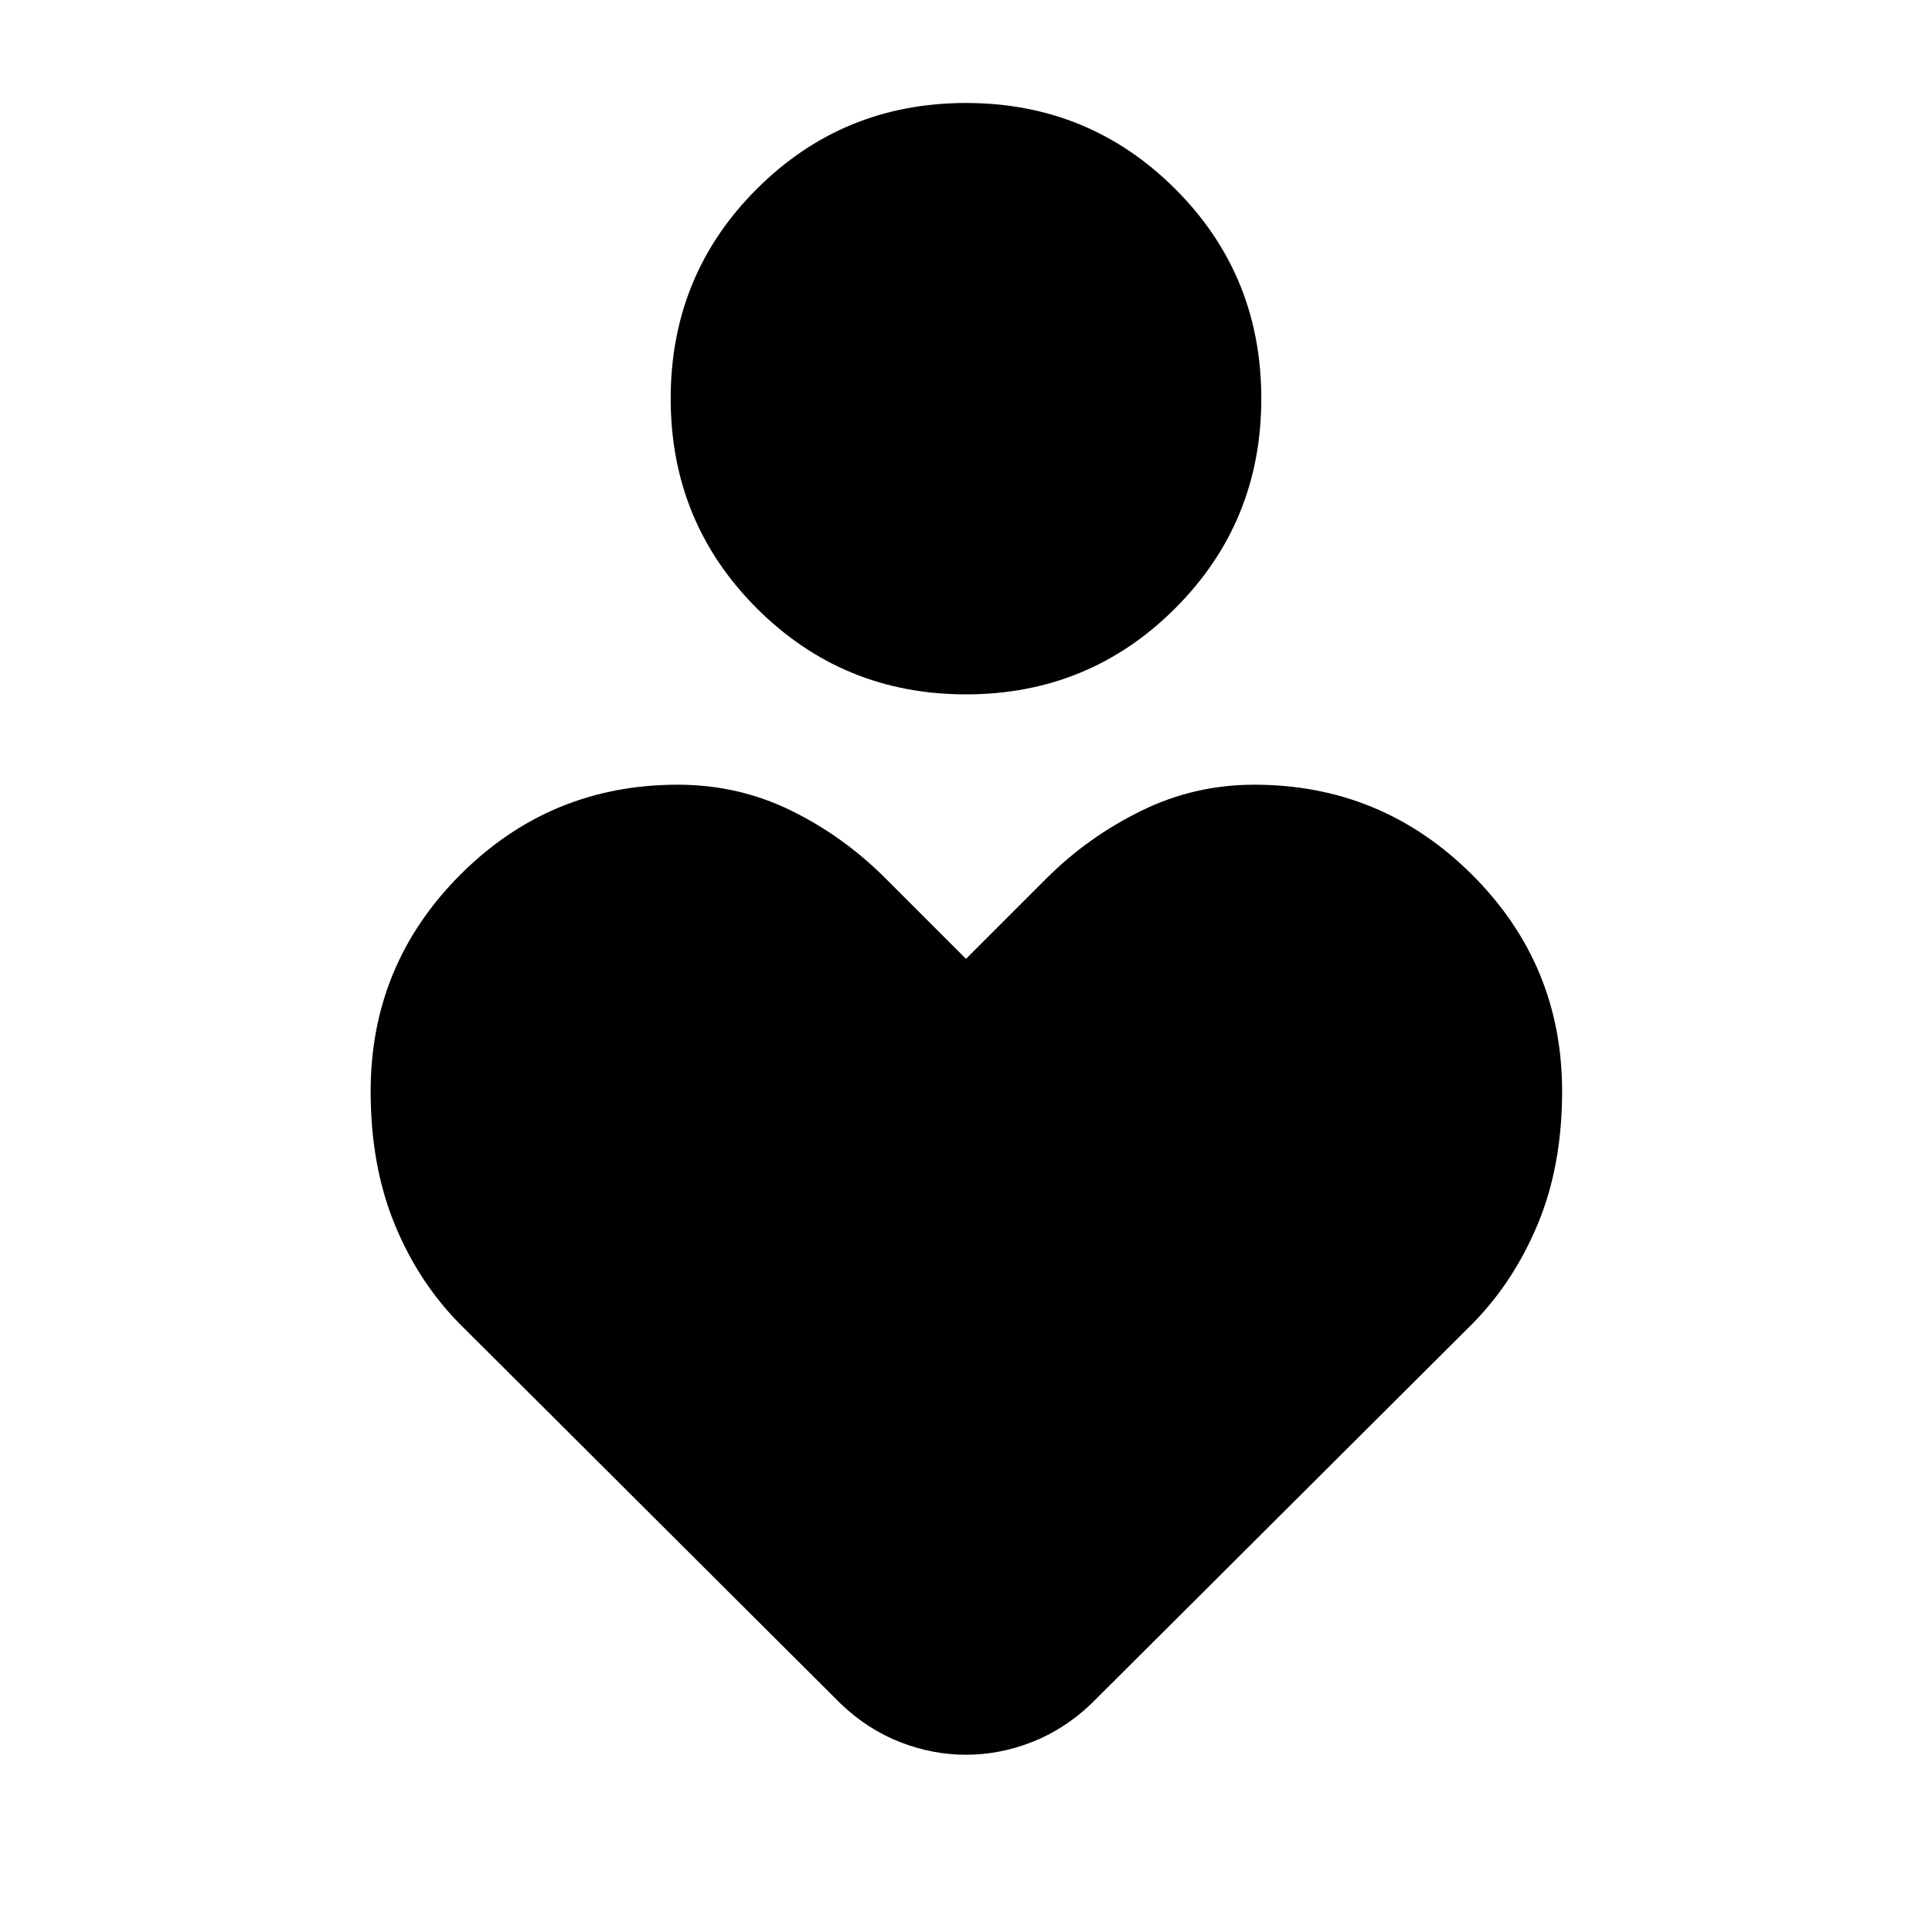 <svg xmlns="http://www.w3.org/2000/svg" height="40" viewBox="0 -960 960 960" width="40"><path d="M480-614.972q-61.189 0-103.964-42.775-42.776-42.776-42.776-104.211 0-61.436 42.776-104.153Q418.811-908.827 480-908.827t103.964 42.716q42.776 42.717 42.776 104.153 0 61.435-42.776 104.211Q541.189-614.972 480-614.972Zm-62.073 501.727L228.13-302.477q-20.551-20.928-32.254-49.777-11.703-28.85-11.703-65.489 0-63.069 44.638-107.707 44.638-44.637 107.975-44.637 29.895 0 55.982 12.703t47.102 33.717l40.13 40.13 40.13-40.13q20.261-20.261 46.725-33.341 26.464-13.079 56.359-13.079 63.337 0 108.163 44.637 44.827 44.638 44.827 107.707 0 36.639-11.892 65.489-11.891 28.849-32.442 49.777L542.073-113.245q-13.329 12.637-29.399 18.905-16.07 6.269-32.705 6.269-16.636 0-32.683-6.269-16.048-6.268-29.359-18.905Z"/></svg>